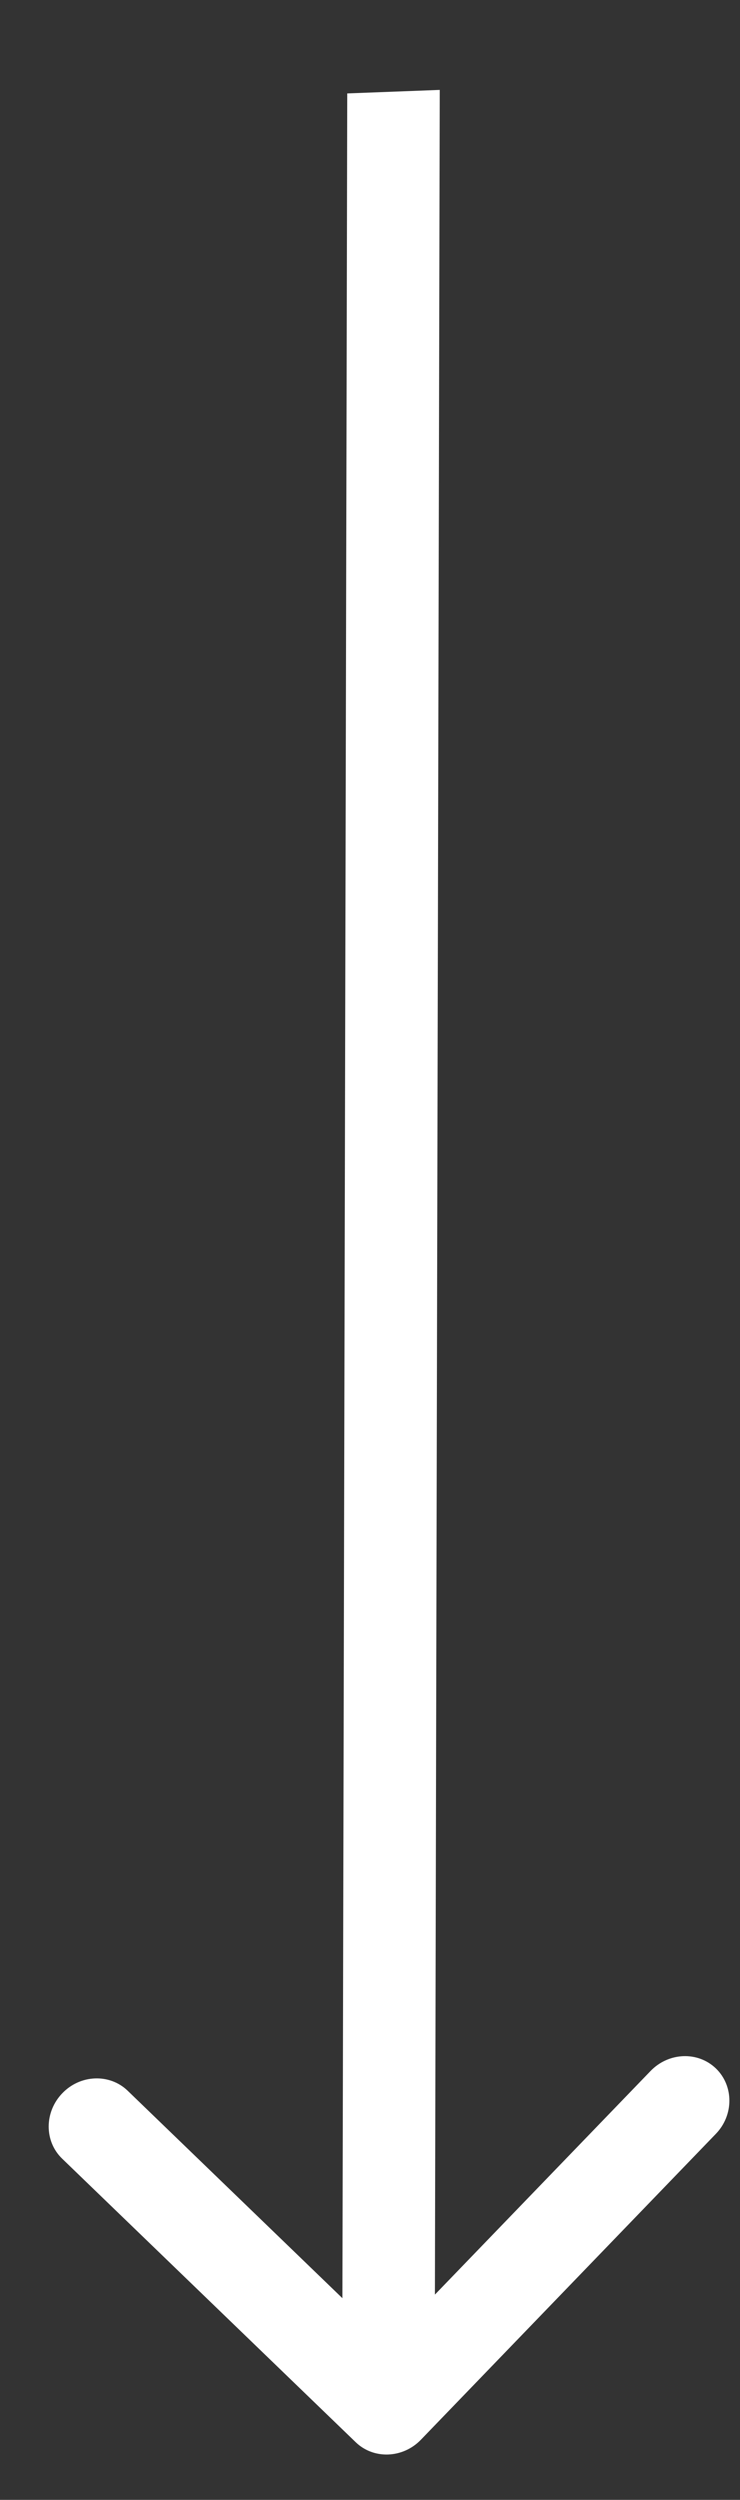 <svg width="8" height="27" viewBox="0 0 8 27" fill="none" xmlns="http://www.w3.org/2000/svg">
<rect x="0" y="0" width="8" height="27" fill="#333333" stroke="none"/>
<path d="M3.845 26.377C4.039 26.565 4.356 26.553 4.551 26.35L7.738 23.048C7.934 22.846 7.934 22.529 7.74 22.341C7.545 22.153 7.229 22.165 7.033 22.368L4.2 25.303L1.38 22.581C1.186 22.394 0.869 22.405 0.674 22.608C0.478 22.811 0.477 23.127 0.672 23.315L3.845 26.377ZM3.754 1.009L3.699 26.029L4.699 25.991L4.754 0.971L3.754 1.009Z" fill="white"/>
</svg>
